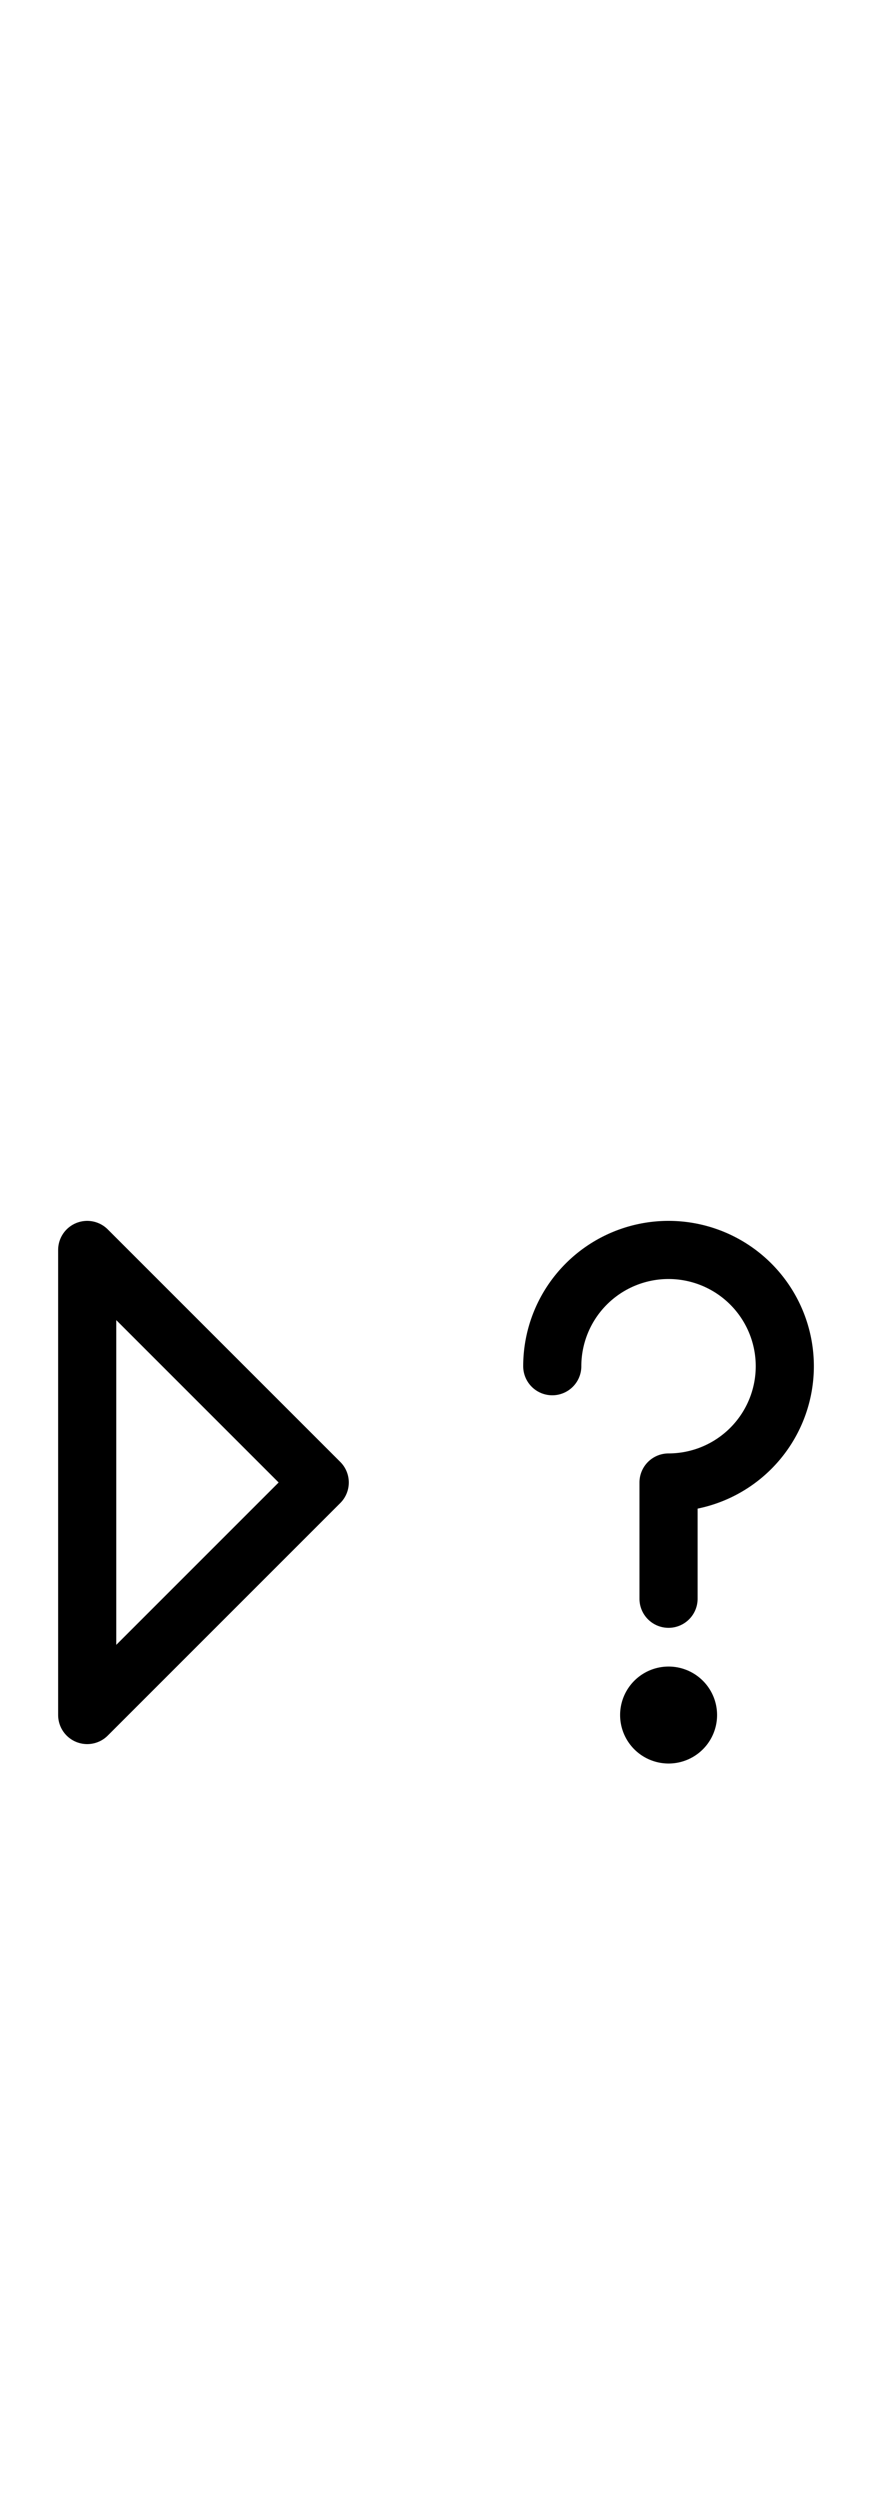 <?xml version="1.0" encoding="utf-8" standalone="yes"?>
<svg xmlns="http://www.w3.org/2000/svg" version="1.1" baseProfile="tiny" width="45" height="129" viewBox="-0.75 -0.75 7.5 21.5" fill="none" stroke="#000000" stroke-linejoin="round" stroke-linecap="round" stroke-width="0.5">
    
    
    <path d="M0,10L2,12M0,14L2,12M0,10V14"></path><path d="M4,11a1,1 0 1,1 1,1M5,12V13"></path><path stroke-width="0.417" d="M4.792,14a0.208,0.208 0 1,1 0.417,0a0.208,0.208 0 1,1 -0.417,0"></path><path d=""></path>
</svg>
